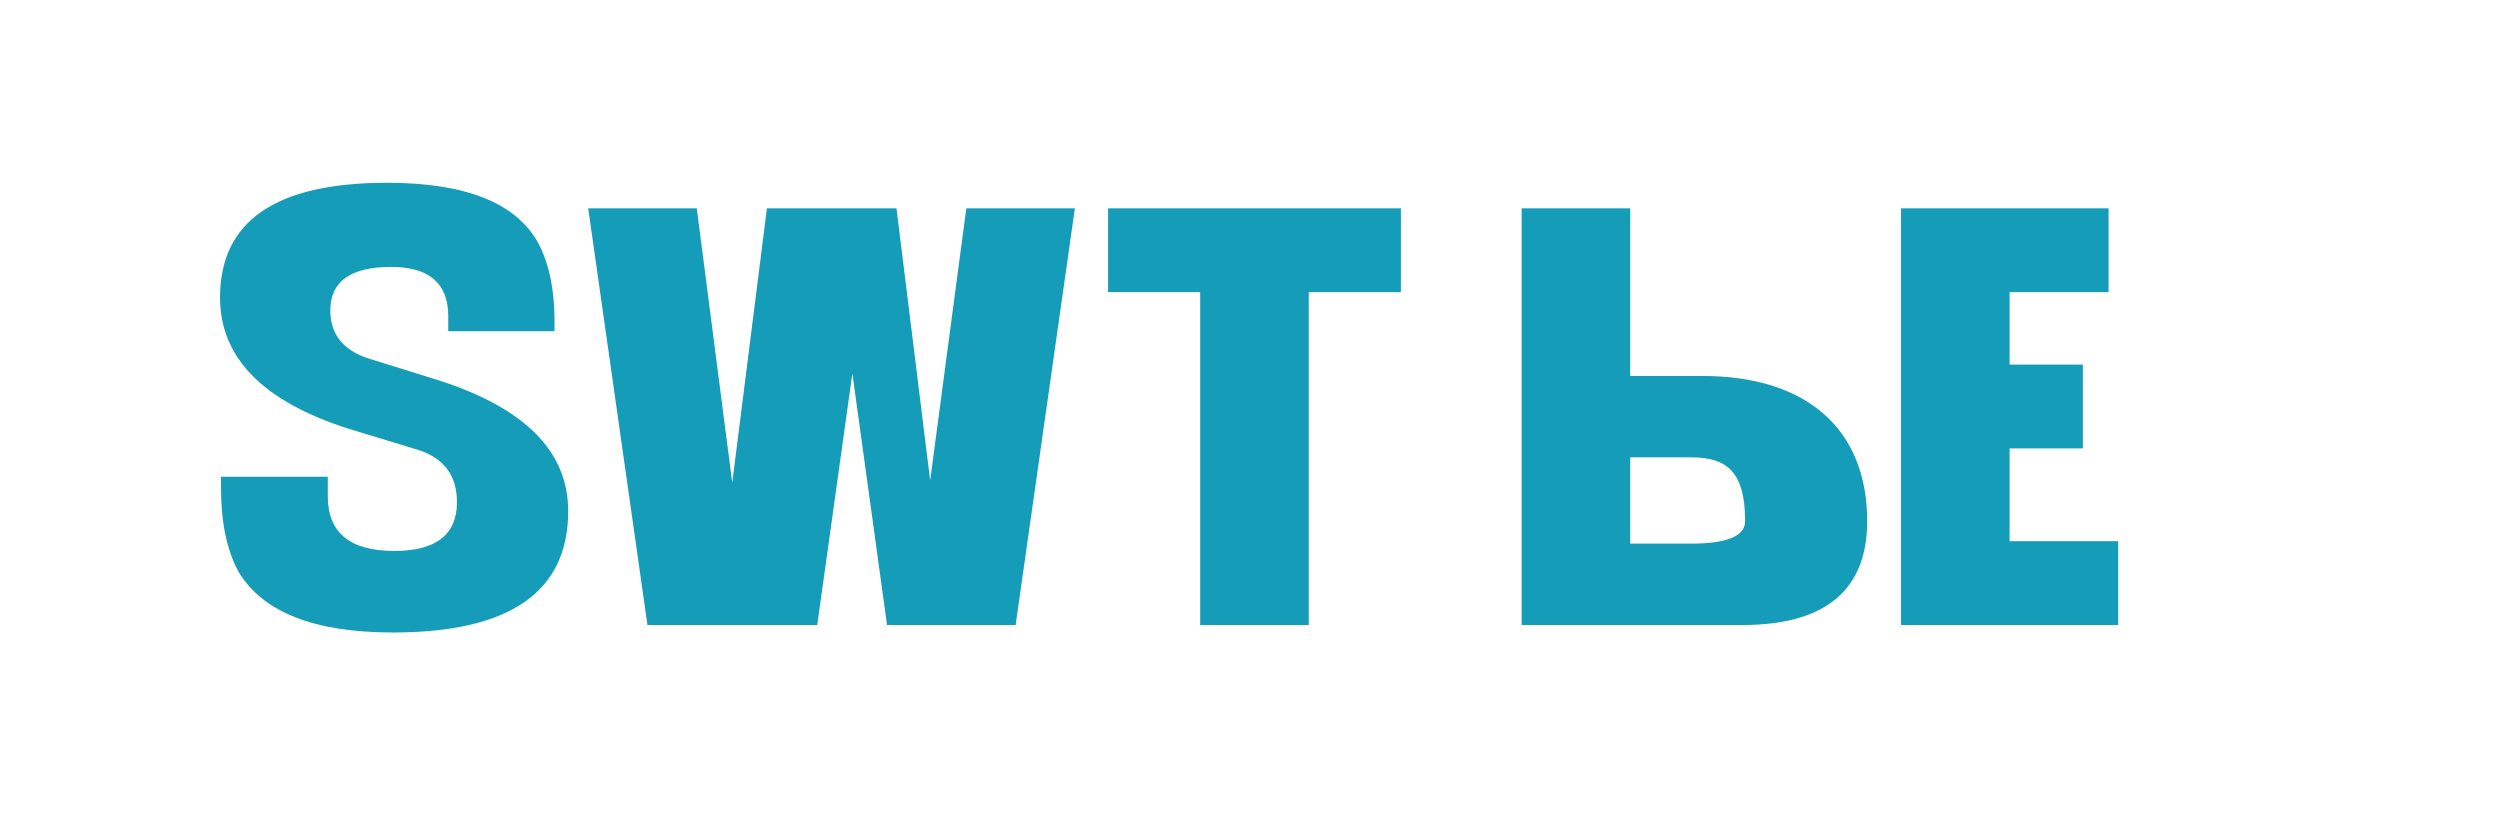 <?xml version="1.0" encoding="UTF-8"?>
<svg width="120" height="40" viewBox="0 0 120 40" fill="none" xmlns="http://www.w3.org/2000/svg">
  <rect width="120" height="40" fill="#FFFFFF" />
  <path d="M18.859 30.359C15.094 30.359 12.625 29.391 11.453 27.453C10.891 26.422 10.609 25.078 10.609 23.422V22.883H15.734V23.82C15.734 25.57 16.797 26.445 18.922 26.445C20.93 26.445 21.934 25.664 21.934 24.102C21.934 22.852 21.336 22.023 20.141 21.617L16.68 20.562C12.602 19.25 10.562 17.156 10.562 14.281C10.562 10.609 13.234 8.773 18.578 8.773C22.359 8.773 24.781 9.742 25.844 11.68C26.359 12.664 26.617 13.906 26.617 15.406V15.898H21.516V15.18C21.516 13.602 20.602 12.812 18.773 12.812C16.828 12.812 15.855 13.508 15.855 14.898C15.855 16.031 16.453 16.789 17.648 17.195L21.039 18.25C25.195 19.578 27.273 21.672 27.273 24.531C27.273 28.414 24.469 30.359 18.859 30.359ZM37.25 30H31.078L28.234 10H33.445L35.148 23.172L36.812 10H43.031L44.648 23.062L46.383 10H51.594L48.75 30H42.578L40.914 17.922L39.227 30H37.25ZM62.82 30H57.609V14.023H53.188V10H67.242V14.023H62.82V30ZM78.25 30H73.039V10H78.25V18.047H81.727C86.68 18.047 89.625 20.562 89.625 25.023C89.625 28.305 87.633 30 83.648 30H78.25ZM78.25 21.953V26.094H81.188C82.906 26.094 83.766 25.719 83.766 25.023C83.766 22.664 82.906 21.953 81.188 21.953H78.25ZM101.672 30H91.25V10H101.211V14.023H96.461V17.5H99.977V21.523H96.461V25.977H101.672V30Z" fill="#149cb8" />
</svg>
